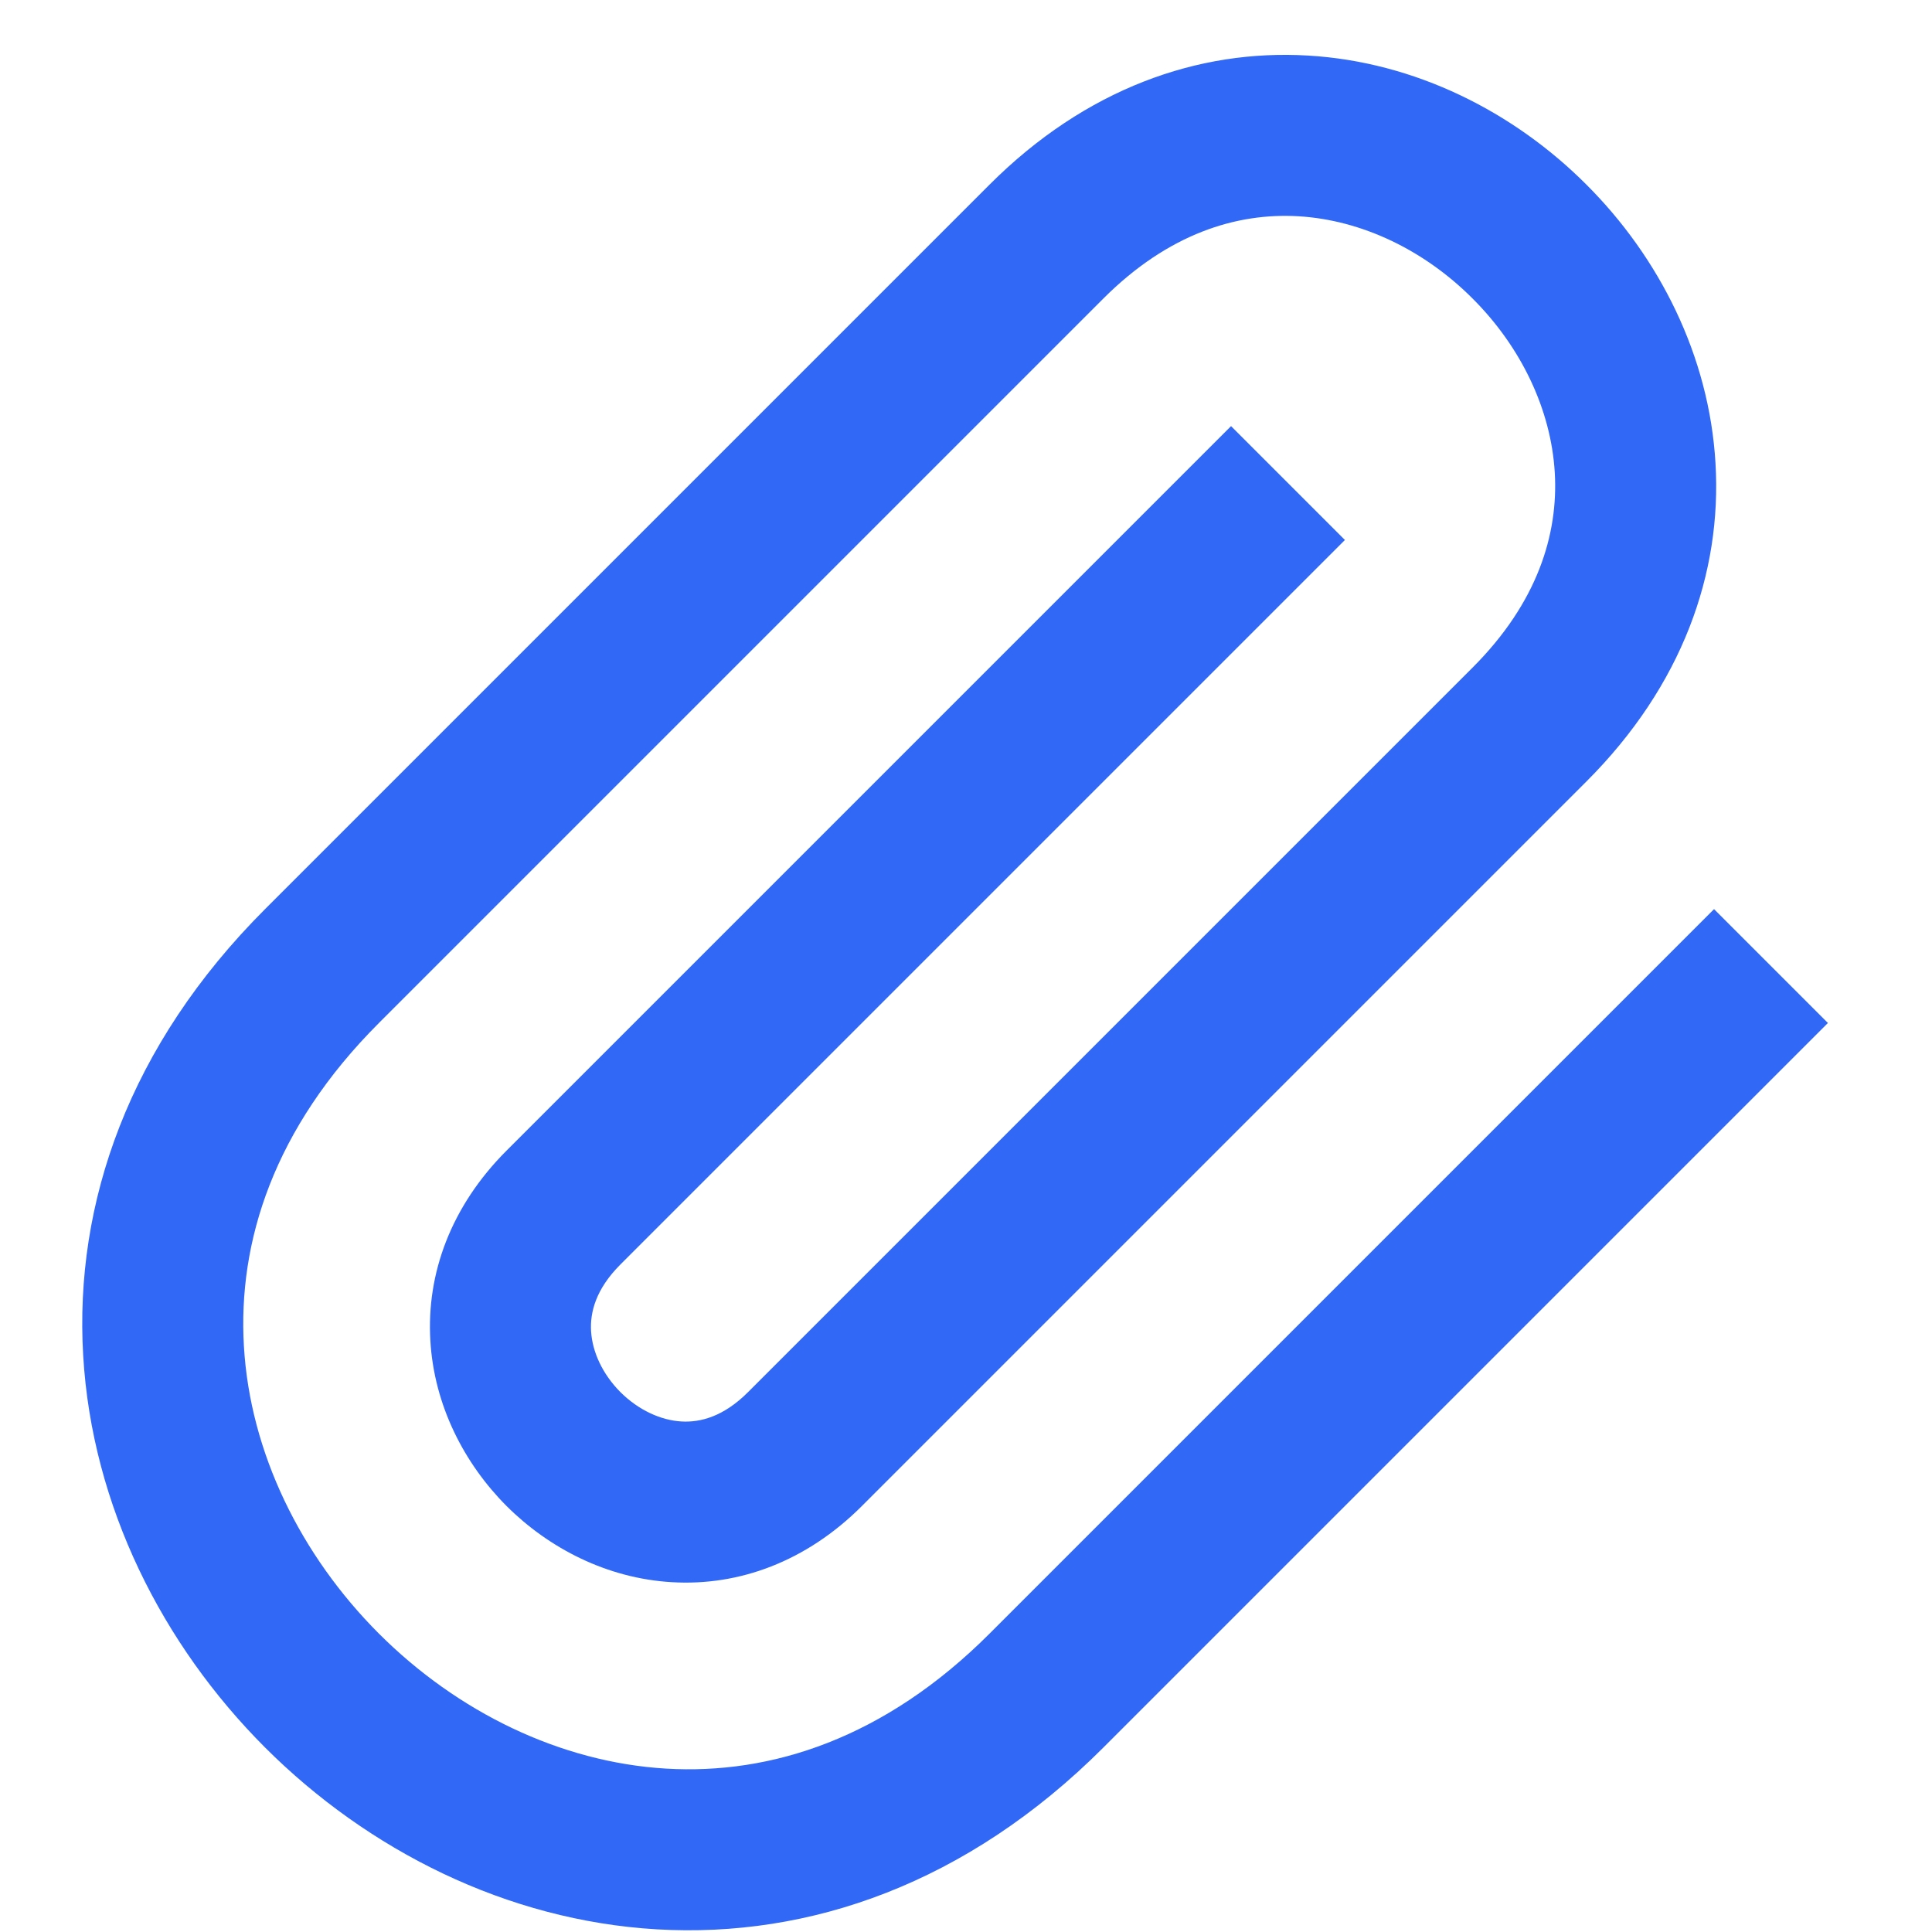 <svg width="16" height="16" viewBox="0 0 16 16" fill="none" xmlns="http://www.w3.org/2000/svg">
<g id="attachment" clip-path="url(#clip0_175_1104)">
<path id="Vector (Stroke)" fill-rule="evenodd" clip-rule="evenodd" d="M10.753 1.791C10.244 1.761 9.677 1.933 9.138 2.472L3.138 8.472C2.266 9.344 1.969 10.285 2.02 11.149C2.071 12.028 2.489 12.879 3.138 13.529C3.788 14.178 4.639 14.595 5.518 14.647C6.381 14.698 7.323 14.401 8.195 13.529L14.195 7.529L15.138 8.472L9.138 14.472C8.01 15.6 6.702 16.052 5.44 15.978C4.195 15.905 3.046 15.322 2.195 14.472C1.345 13.621 0.762 12.472 0.689 11.227C0.614 9.965 1.067 8.657 2.195 7.529L8.195 1.529C8.99 0.734 9.923 0.406 10.831 0.46C11.722 0.512 12.538 0.928 13.138 1.529C13.739 2.129 14.155 2.945 14.207 3.836C14.261 4.744 13.933 5.677 13.138 6.472L7.138 12.472C6.677 12.933 6.119 13.136 5.565 13.103C5.028 13.072 4.546 12.822 4.195 12.472C3.845 12.121 3.595 11.639 3.564 11.102C3.531 10.548 3.734 9.99 4.195 9.529L10.195 3.529L11.138 4.472L5.138 10.472C4.933 10.677 4.886 10.869 4.895 11.024C4.905 11.195 4.989 11.379 5.138 11.529C5.288 11.678 5.472 11.762 5.643 11.772C5.798 11.781 5.99 11.734 6.195 11.529L12.195 5.529C12.734 4.99 12.906 4.423 12.876 3.914C12.845 3.389 12.595 2.871 12.195 2.472C11.796 2.072 11.278 1.822 10.753 1.791Z" fill="#3168F5"/>
</g>
<defs>
<clipPath id="clip0_175_1104">
<rect width="16" height="16" fill="white"/>
</clipPath>
</defs>
</svg>
